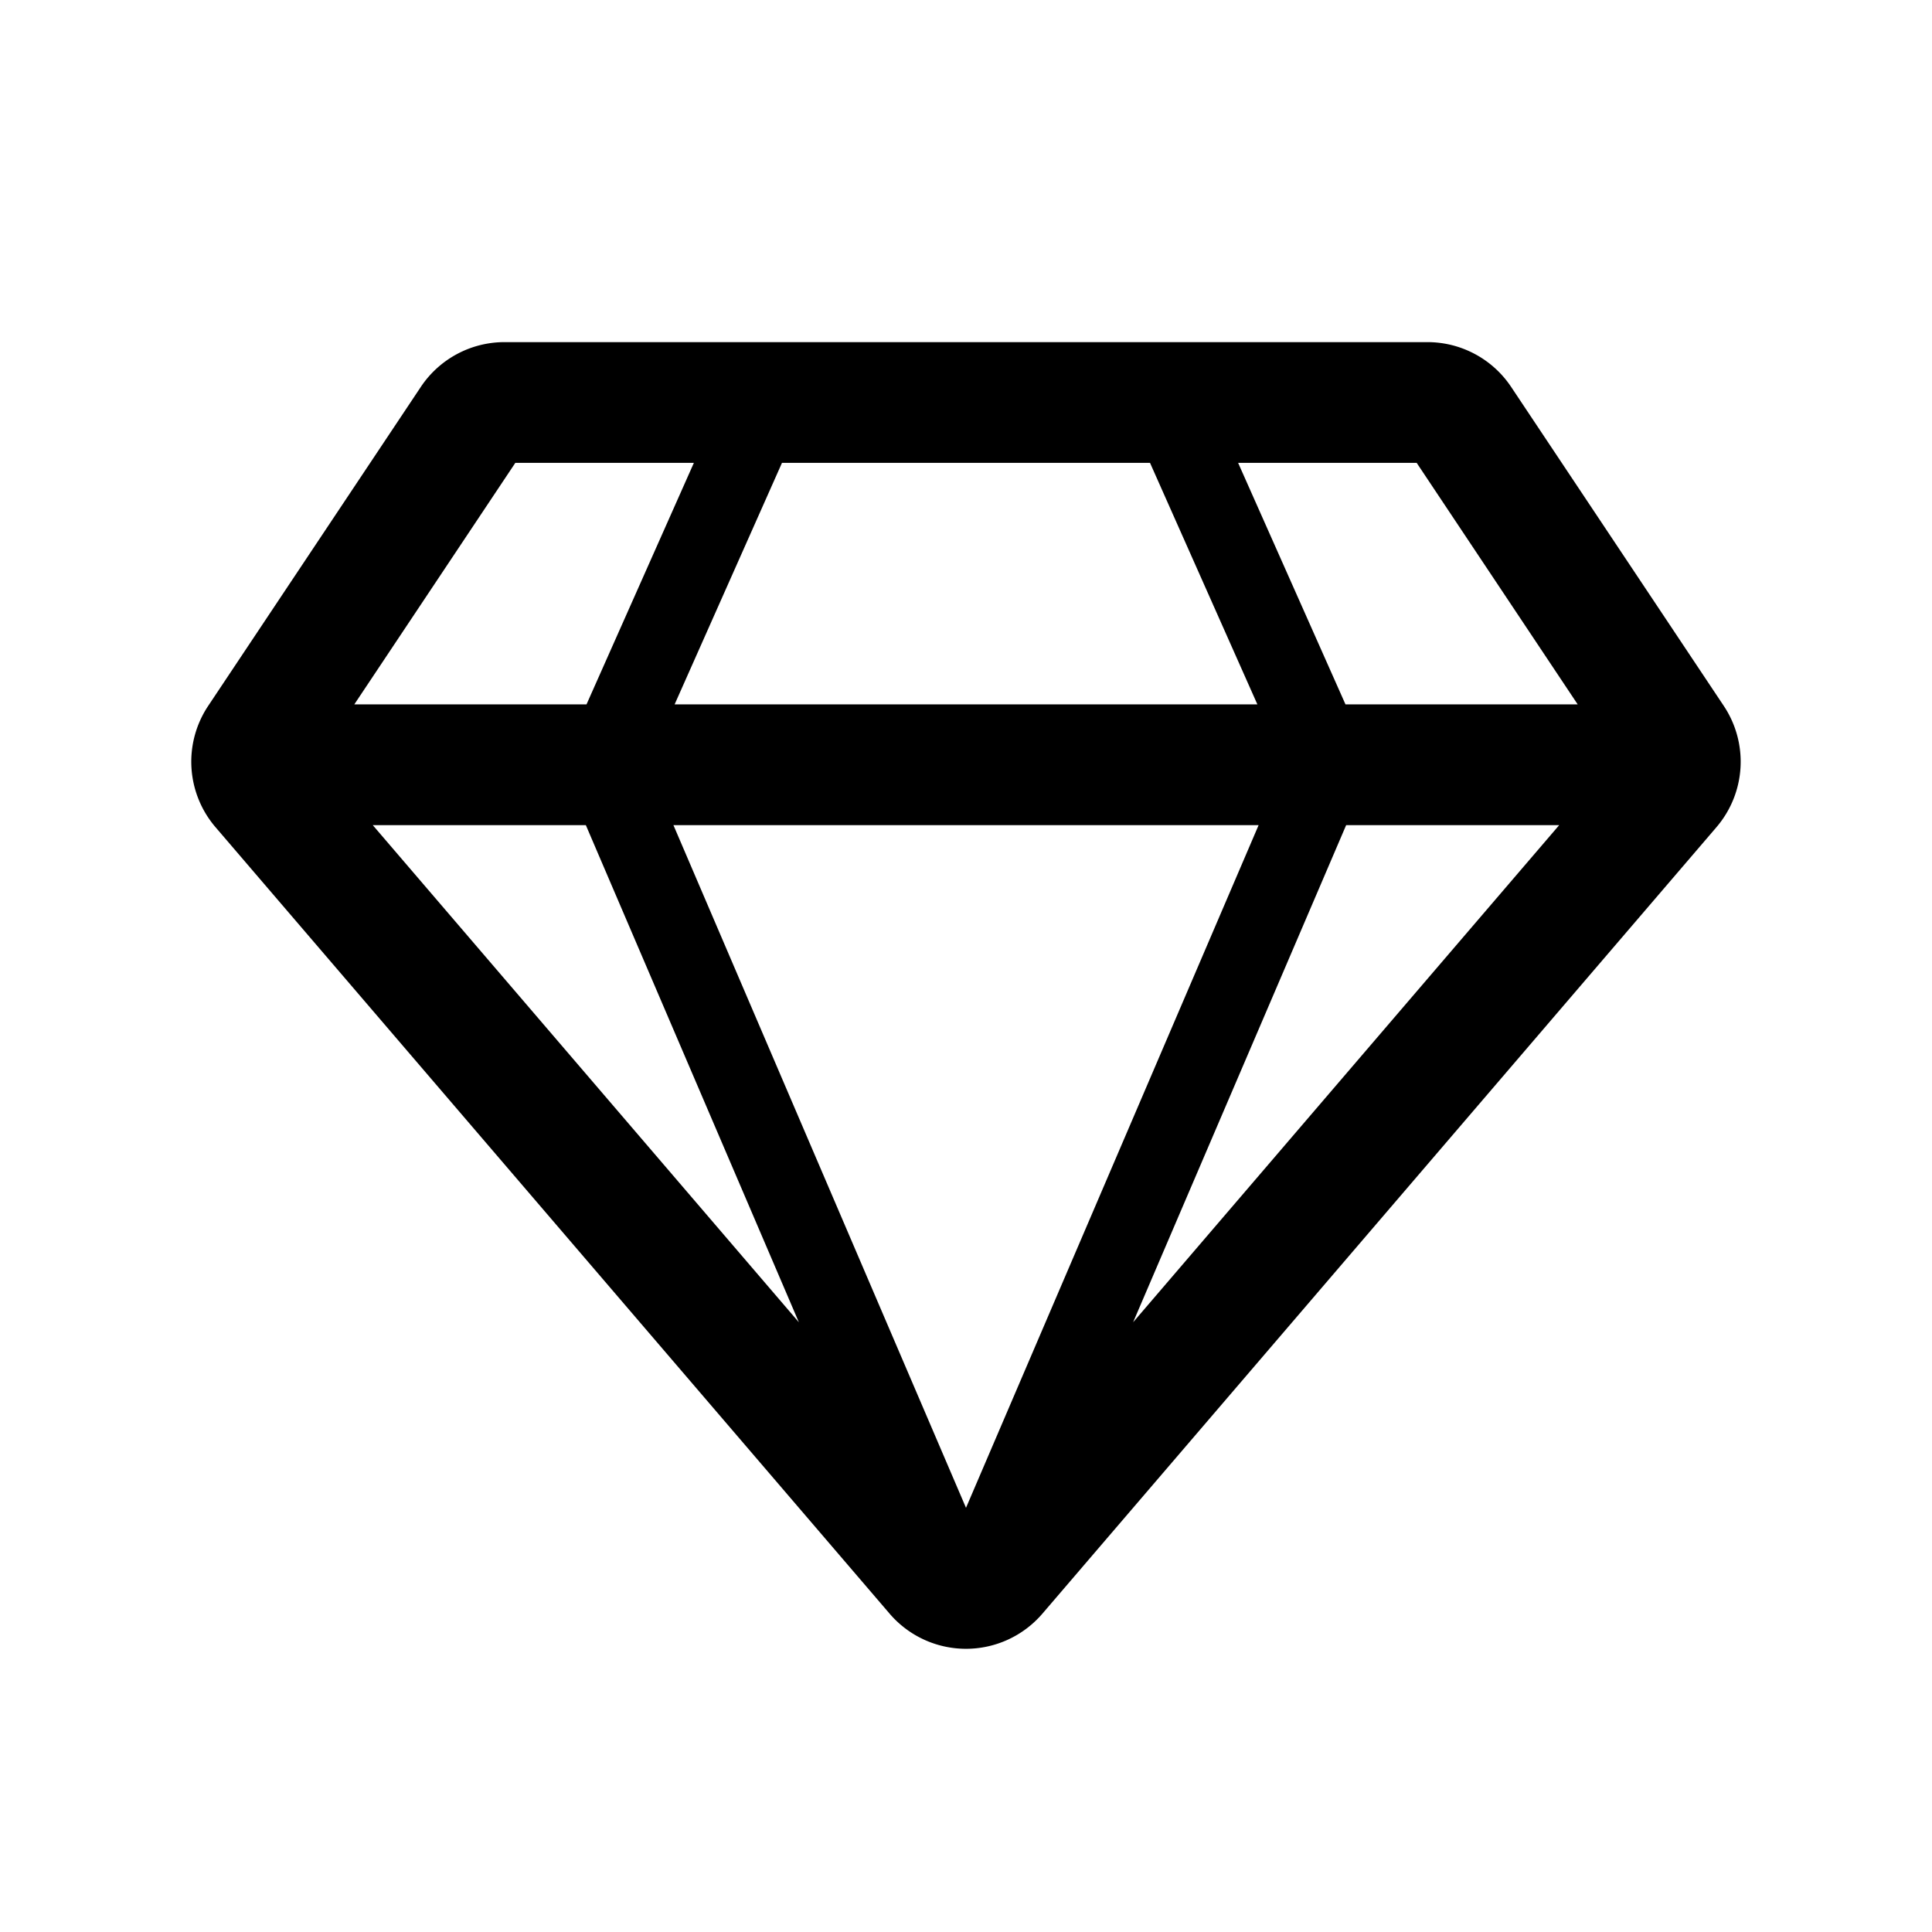 <svg xmlns="http://www.w3.org/2000/svg" viewBox="0 0 48 48">
  <path fill-rule="evenodd" d="M12.535 8.5a2.5 2.5 0 0 0-2.08 1.113l-5.283 7.925a2.5 2.5 0 0 0 .182 3.013l16.748 19.54a2.5 2.5 0 0 0 3.796 0l16.747-19.54a2.5 2.5 0 0 0 .182-3.013l-5.283-7.925a2.5 2.5 0 0 0-2.08-1.113H12.535Zm-3.732 9 4-6h4.436l-2.667 6h-5.77Zm7.958 0 2.667-6h9.144l2.667 6H16.761Zm14.508 3H16.731L24 37.461 31.27 20.5Zm-3.117 12.351L33.445 20.5h5.293L28.152 32.851ZM33.428 17.5l-2.667-6h4.436l4 6h-5.77Zm-24.167 3h5.294l5.293 12.352L9.261 20.5Z"/>
</svg>
